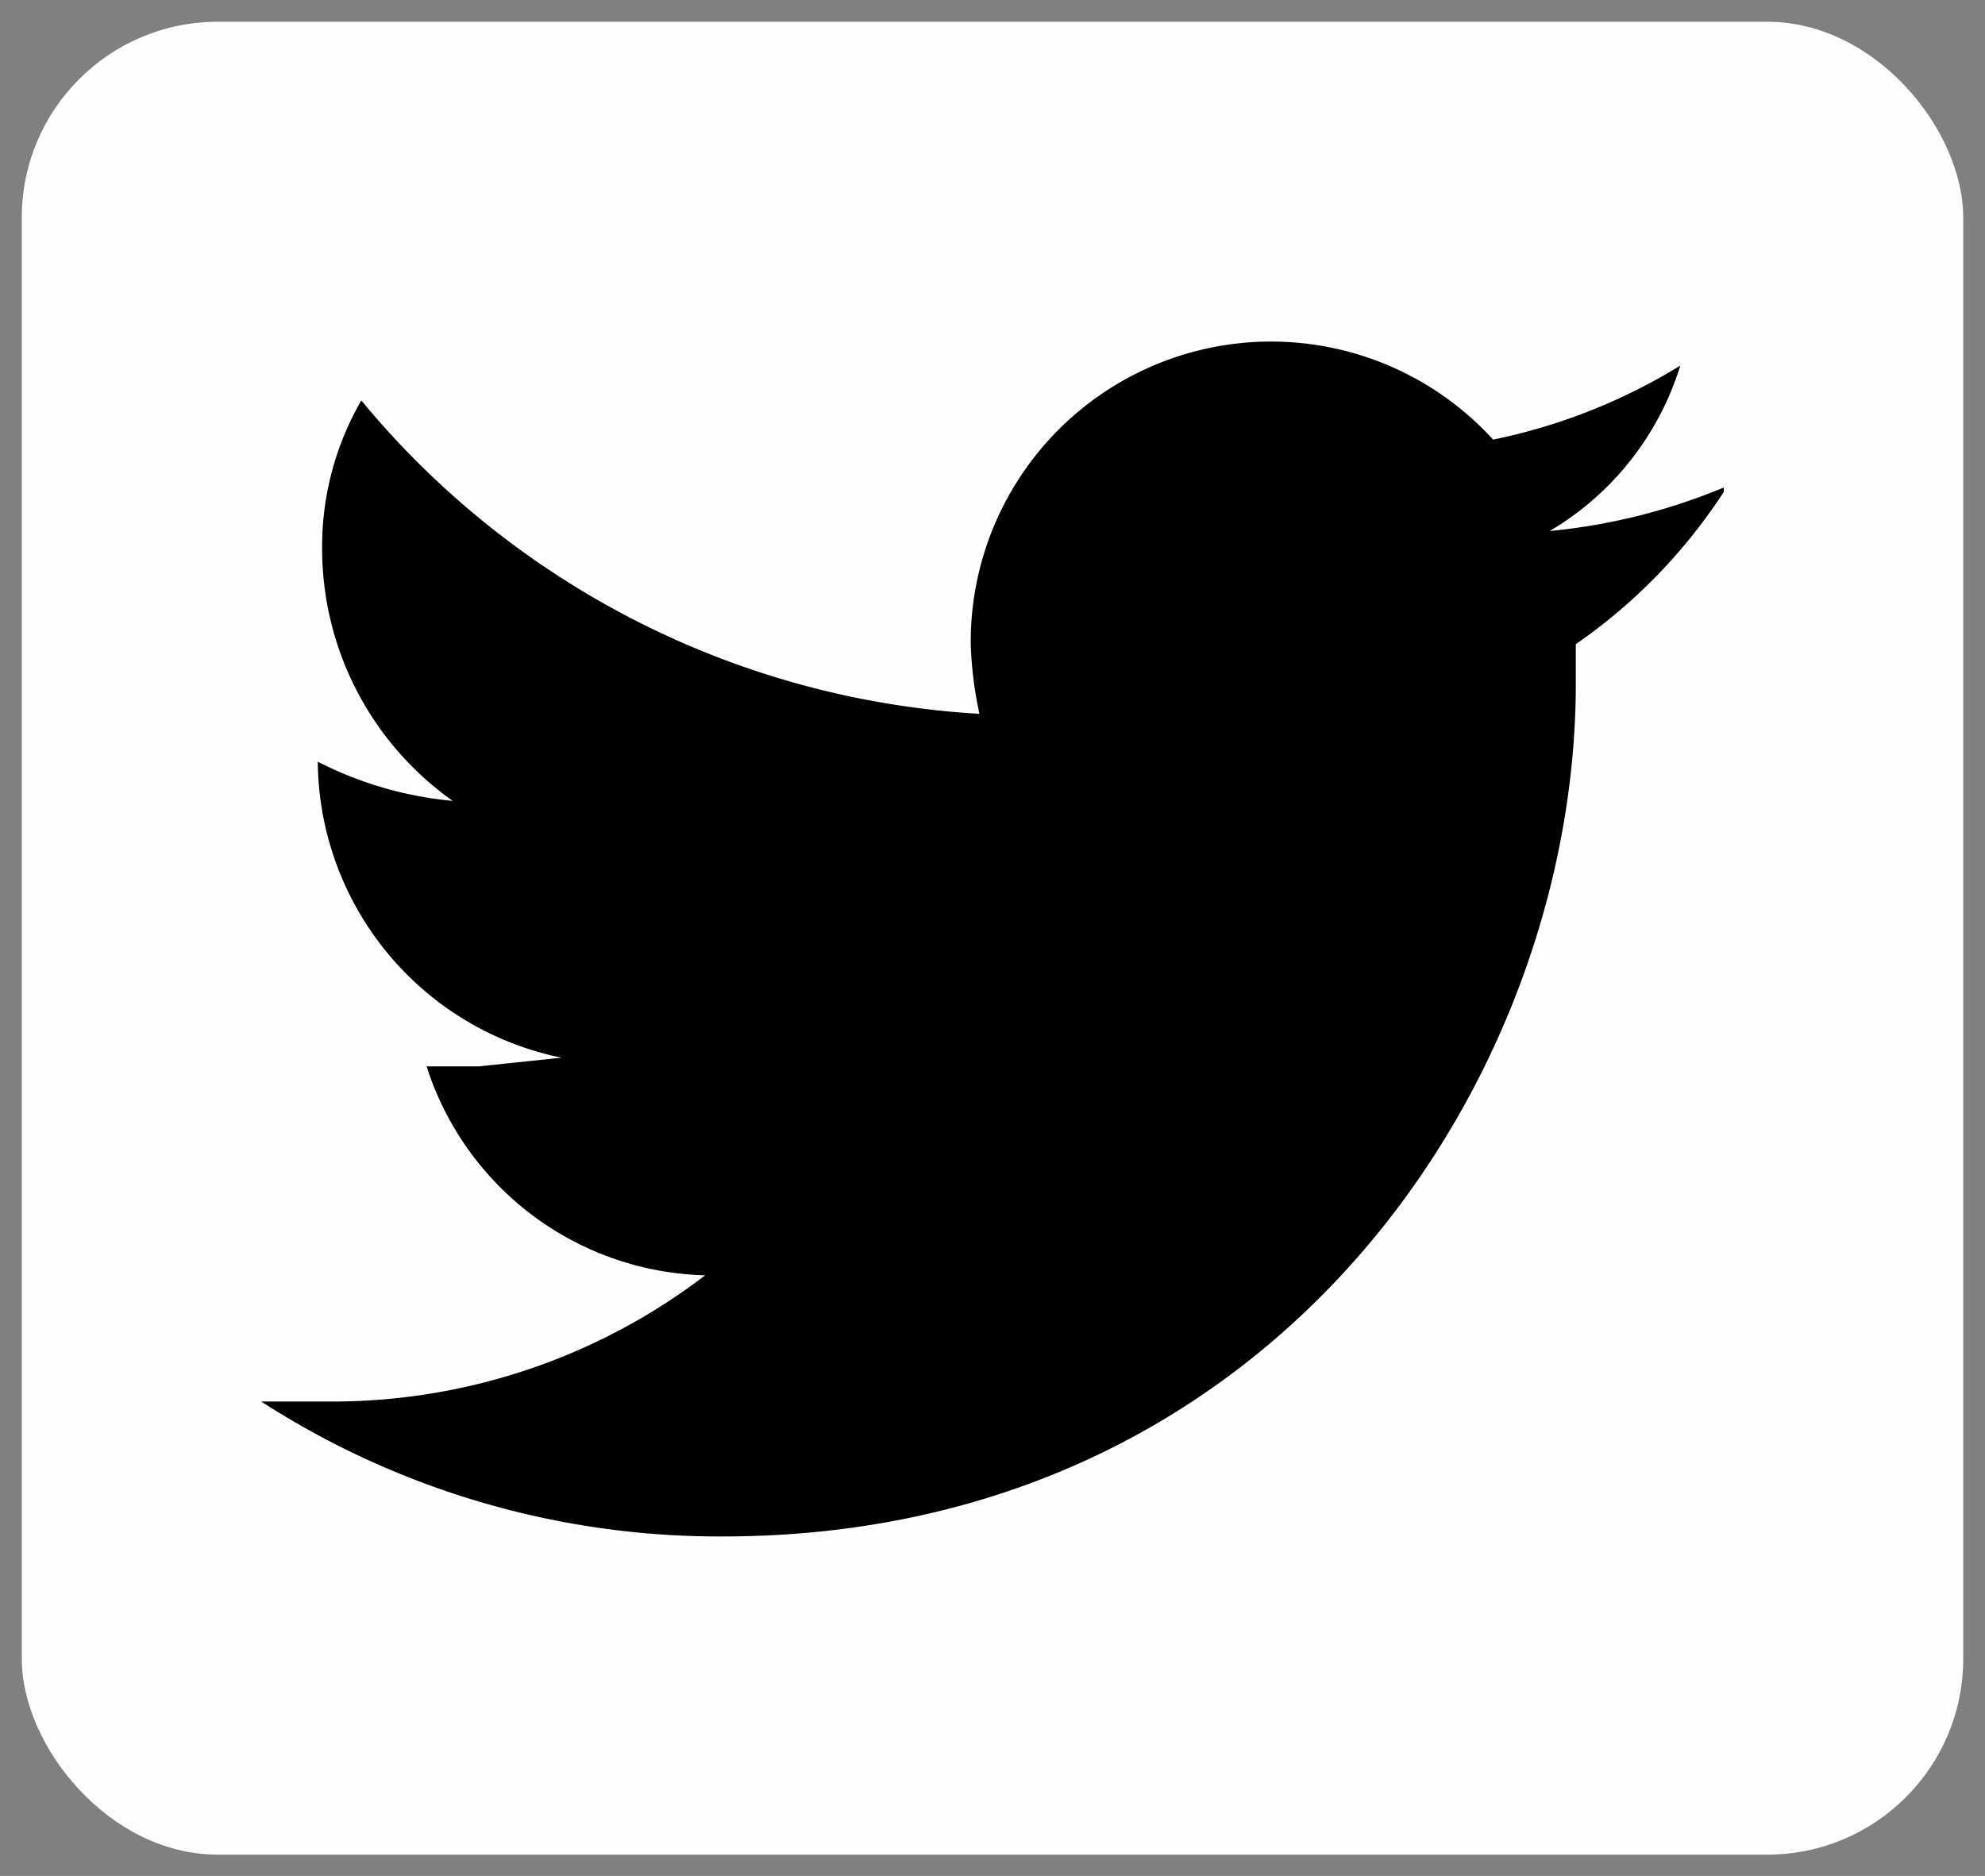 <svg xmlns="http://www.w3.org/2000/svg" viewBox="0 0 45.6 43.1"><rect x="0" y="0" width="45.6" height="43.1" fill="#808080" stroke="none"/><defs><style>.a{fill:#fffefe;}</style></defs><rect class="a" x="0.5" y="0.5" width="44.6" height="42.11" rx="4.5"/><path d="M39.6,11.2a13.8,13.8,0,0,1-4,1,6.7,6.7,0,0,0,3-3.8,13.3,13.3,0,0,1-4.3,1.7,6.9,6.9,0,0,0-12,4.7,8.8,8.8,0,0,0,.2,1.6A19.9,19.9,0,0,1,8.3,9.2a6.7,6.7,0,0,0-.9,3.4,7.1,7.1,0,0,0,3,5.8,8.5,8.5,0,0,1-3.1-.9h0a7,7,0,0,0,5.6,6.8l-1.9.2H9.8a6.9,6.9,0,0,0,6.4,4.8,14.1,14.1,0,0,1-8.5,2.9H6a19.4,19.4,0,0,0,10.6,3.1c12.7,0,19.6-10.5,19.6-19.6v-.9a12.6,12.6,0,0,0,3.4-3.5Z"/></svg>